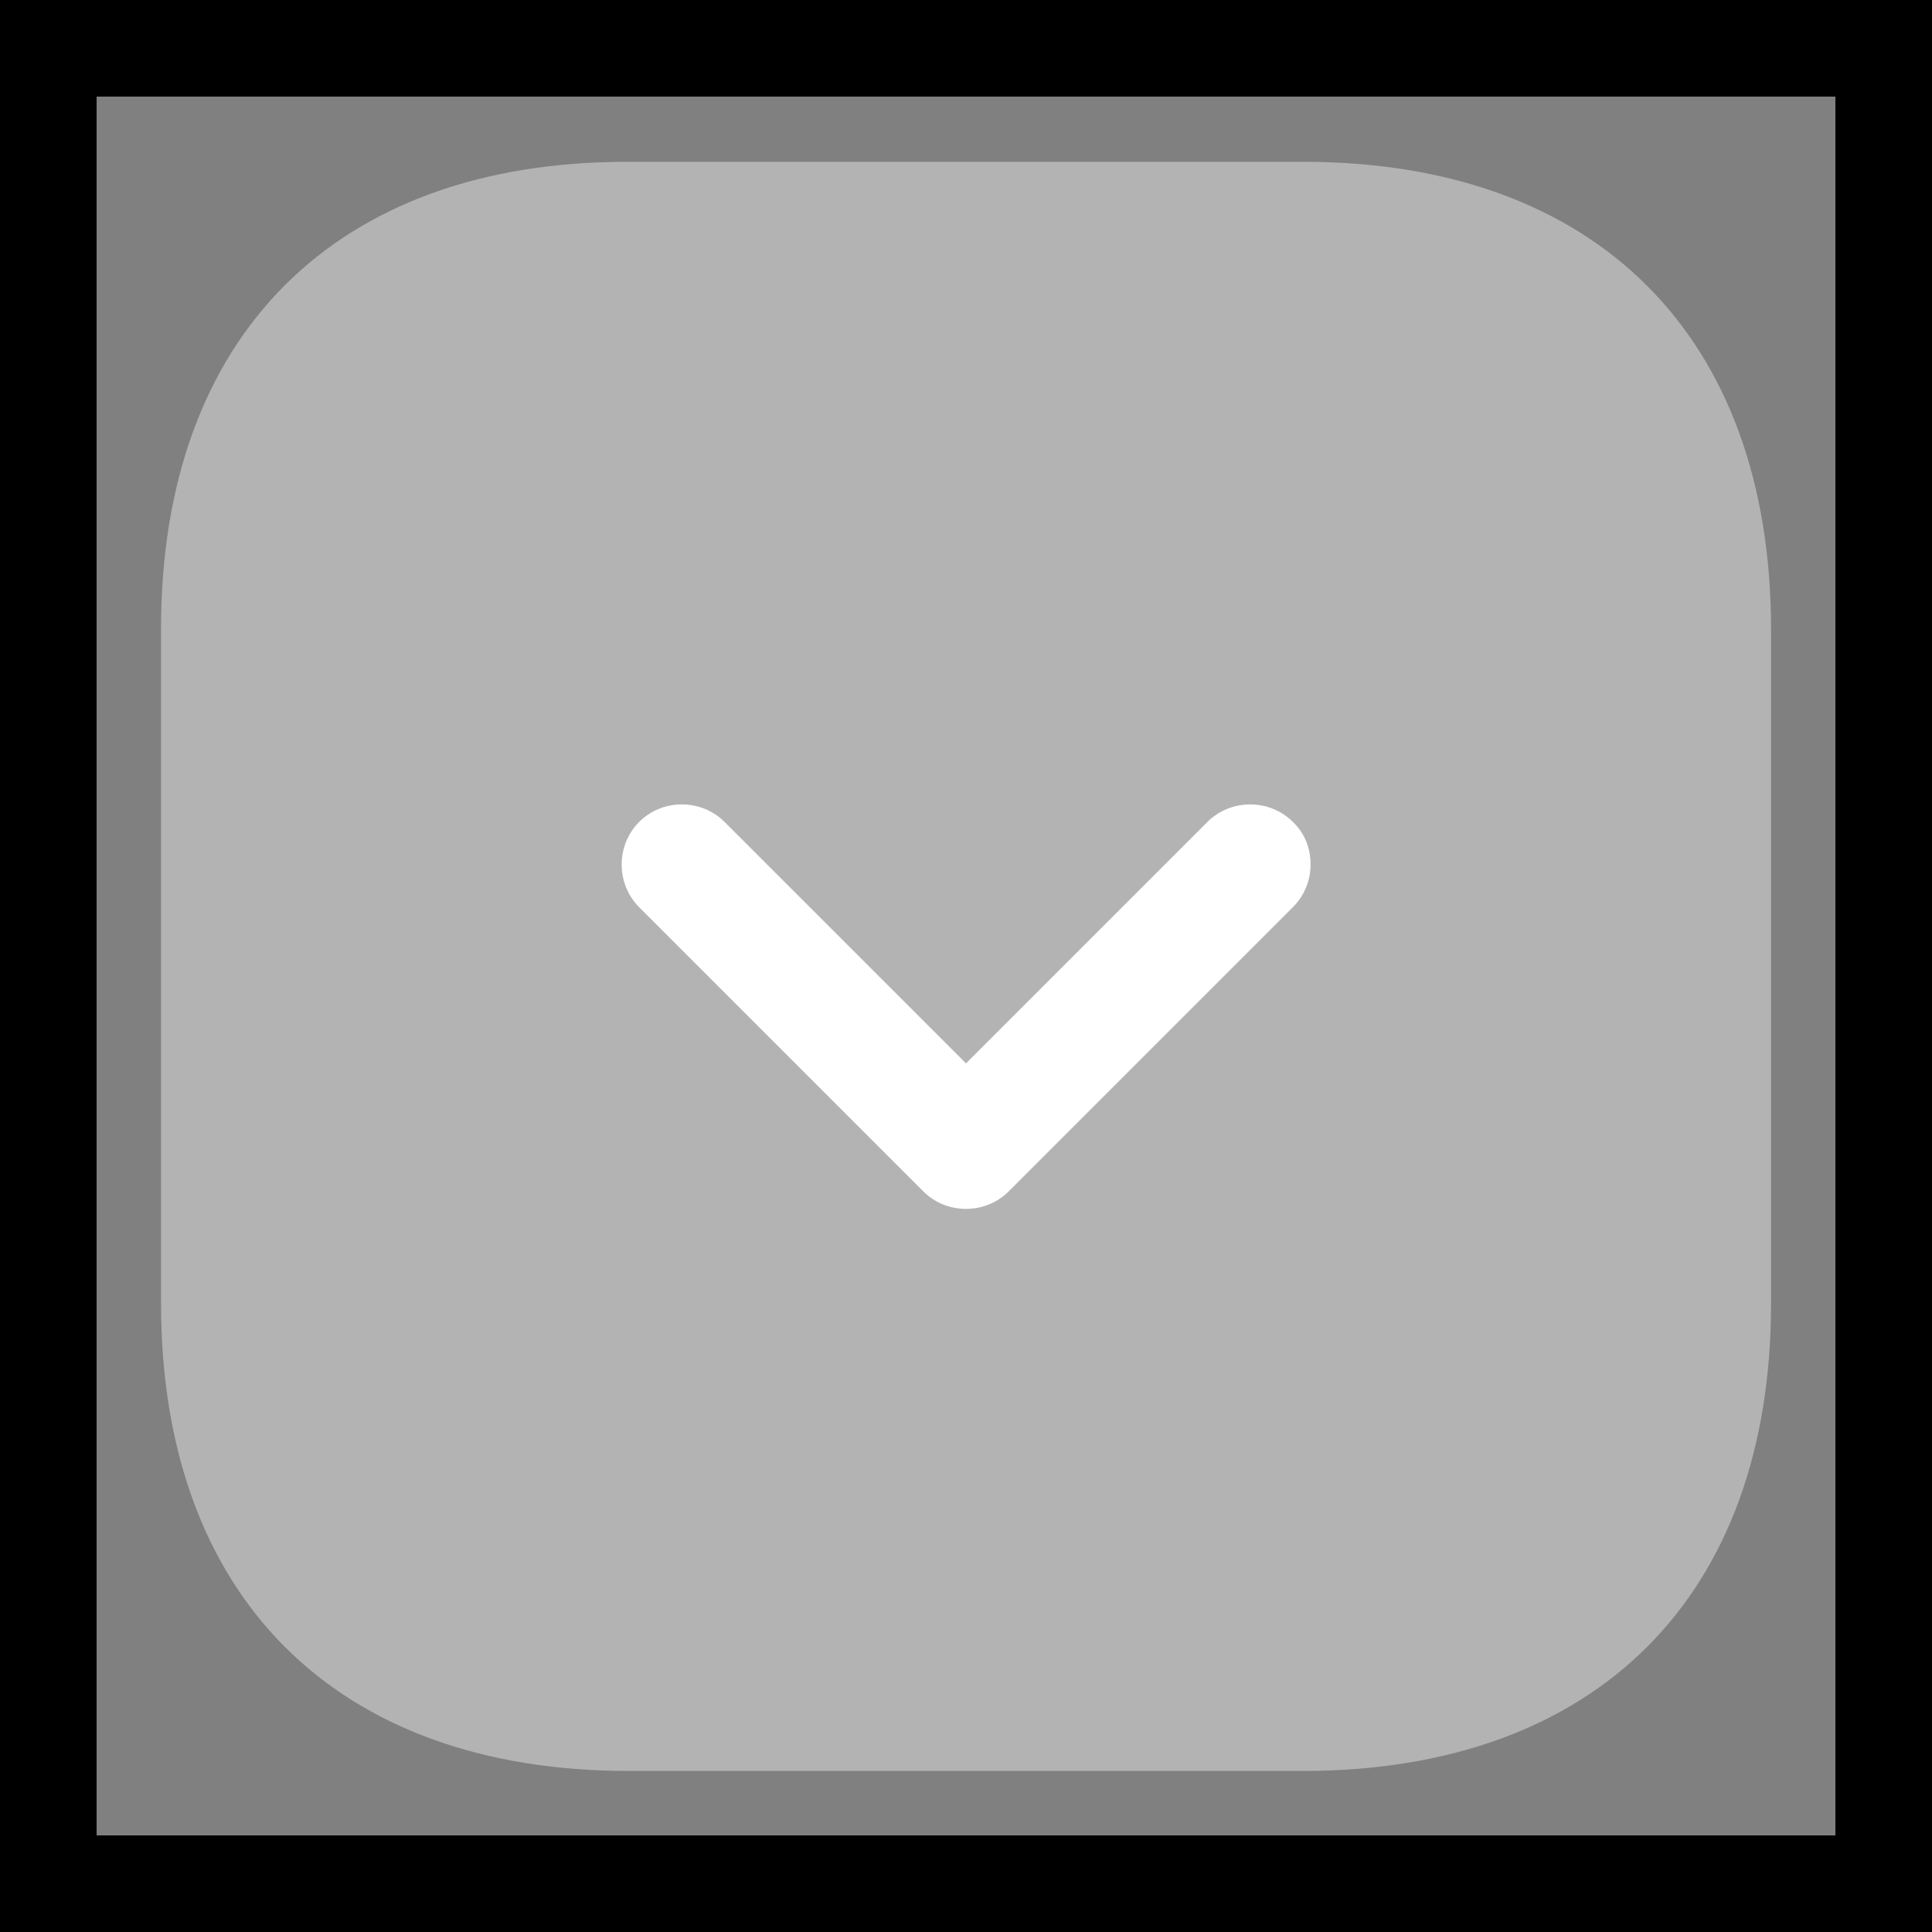 <svg width="20" height="20" viewBox="0 0 20 20" fill="none" xmlns="http://www.w3.org/2000/svg">
<rect x="0" y="0" width="20" height="20" fill="#808080" stroke="none"/>
<rect x="0.5" y="19.5" width="19" height="19" transform="rotate(-90 0.5 19.5)" stroke="black"/>
<path opacity="0.4" d="M1.667 6.508L1.667 13.492C1.667 16.525 3.475 18.333 6.509 18.333L13.484 18.333C16.525 18.333 18.334 16.525 18.334 13.492L18.334 6.517C18.334 3.483 16.525 1.675 13.492 1.675L6.509 1.675C3.475 1.667 1.667 3.475 1.667 6.508Z" fill="white"/>
<path d="M13.567 8.95C13.567 9.108 13.508 9.267 13.383 9.392L10.442 12.333C10.2 12.575 9.8 12.575 9.558 12.333L6.617 9.392C6.375 9.15 6.375 8.75 6.617 8.508C6.858 8.267 7.258 8.267 7.5 8.508L10 11.008L12.5 8.508C12.742 8.267 13.142 8.267 13.383 8.508C13.508 8.625 13.567 8.783 13.567 8.95Z" fill="white"/>
</svg>
